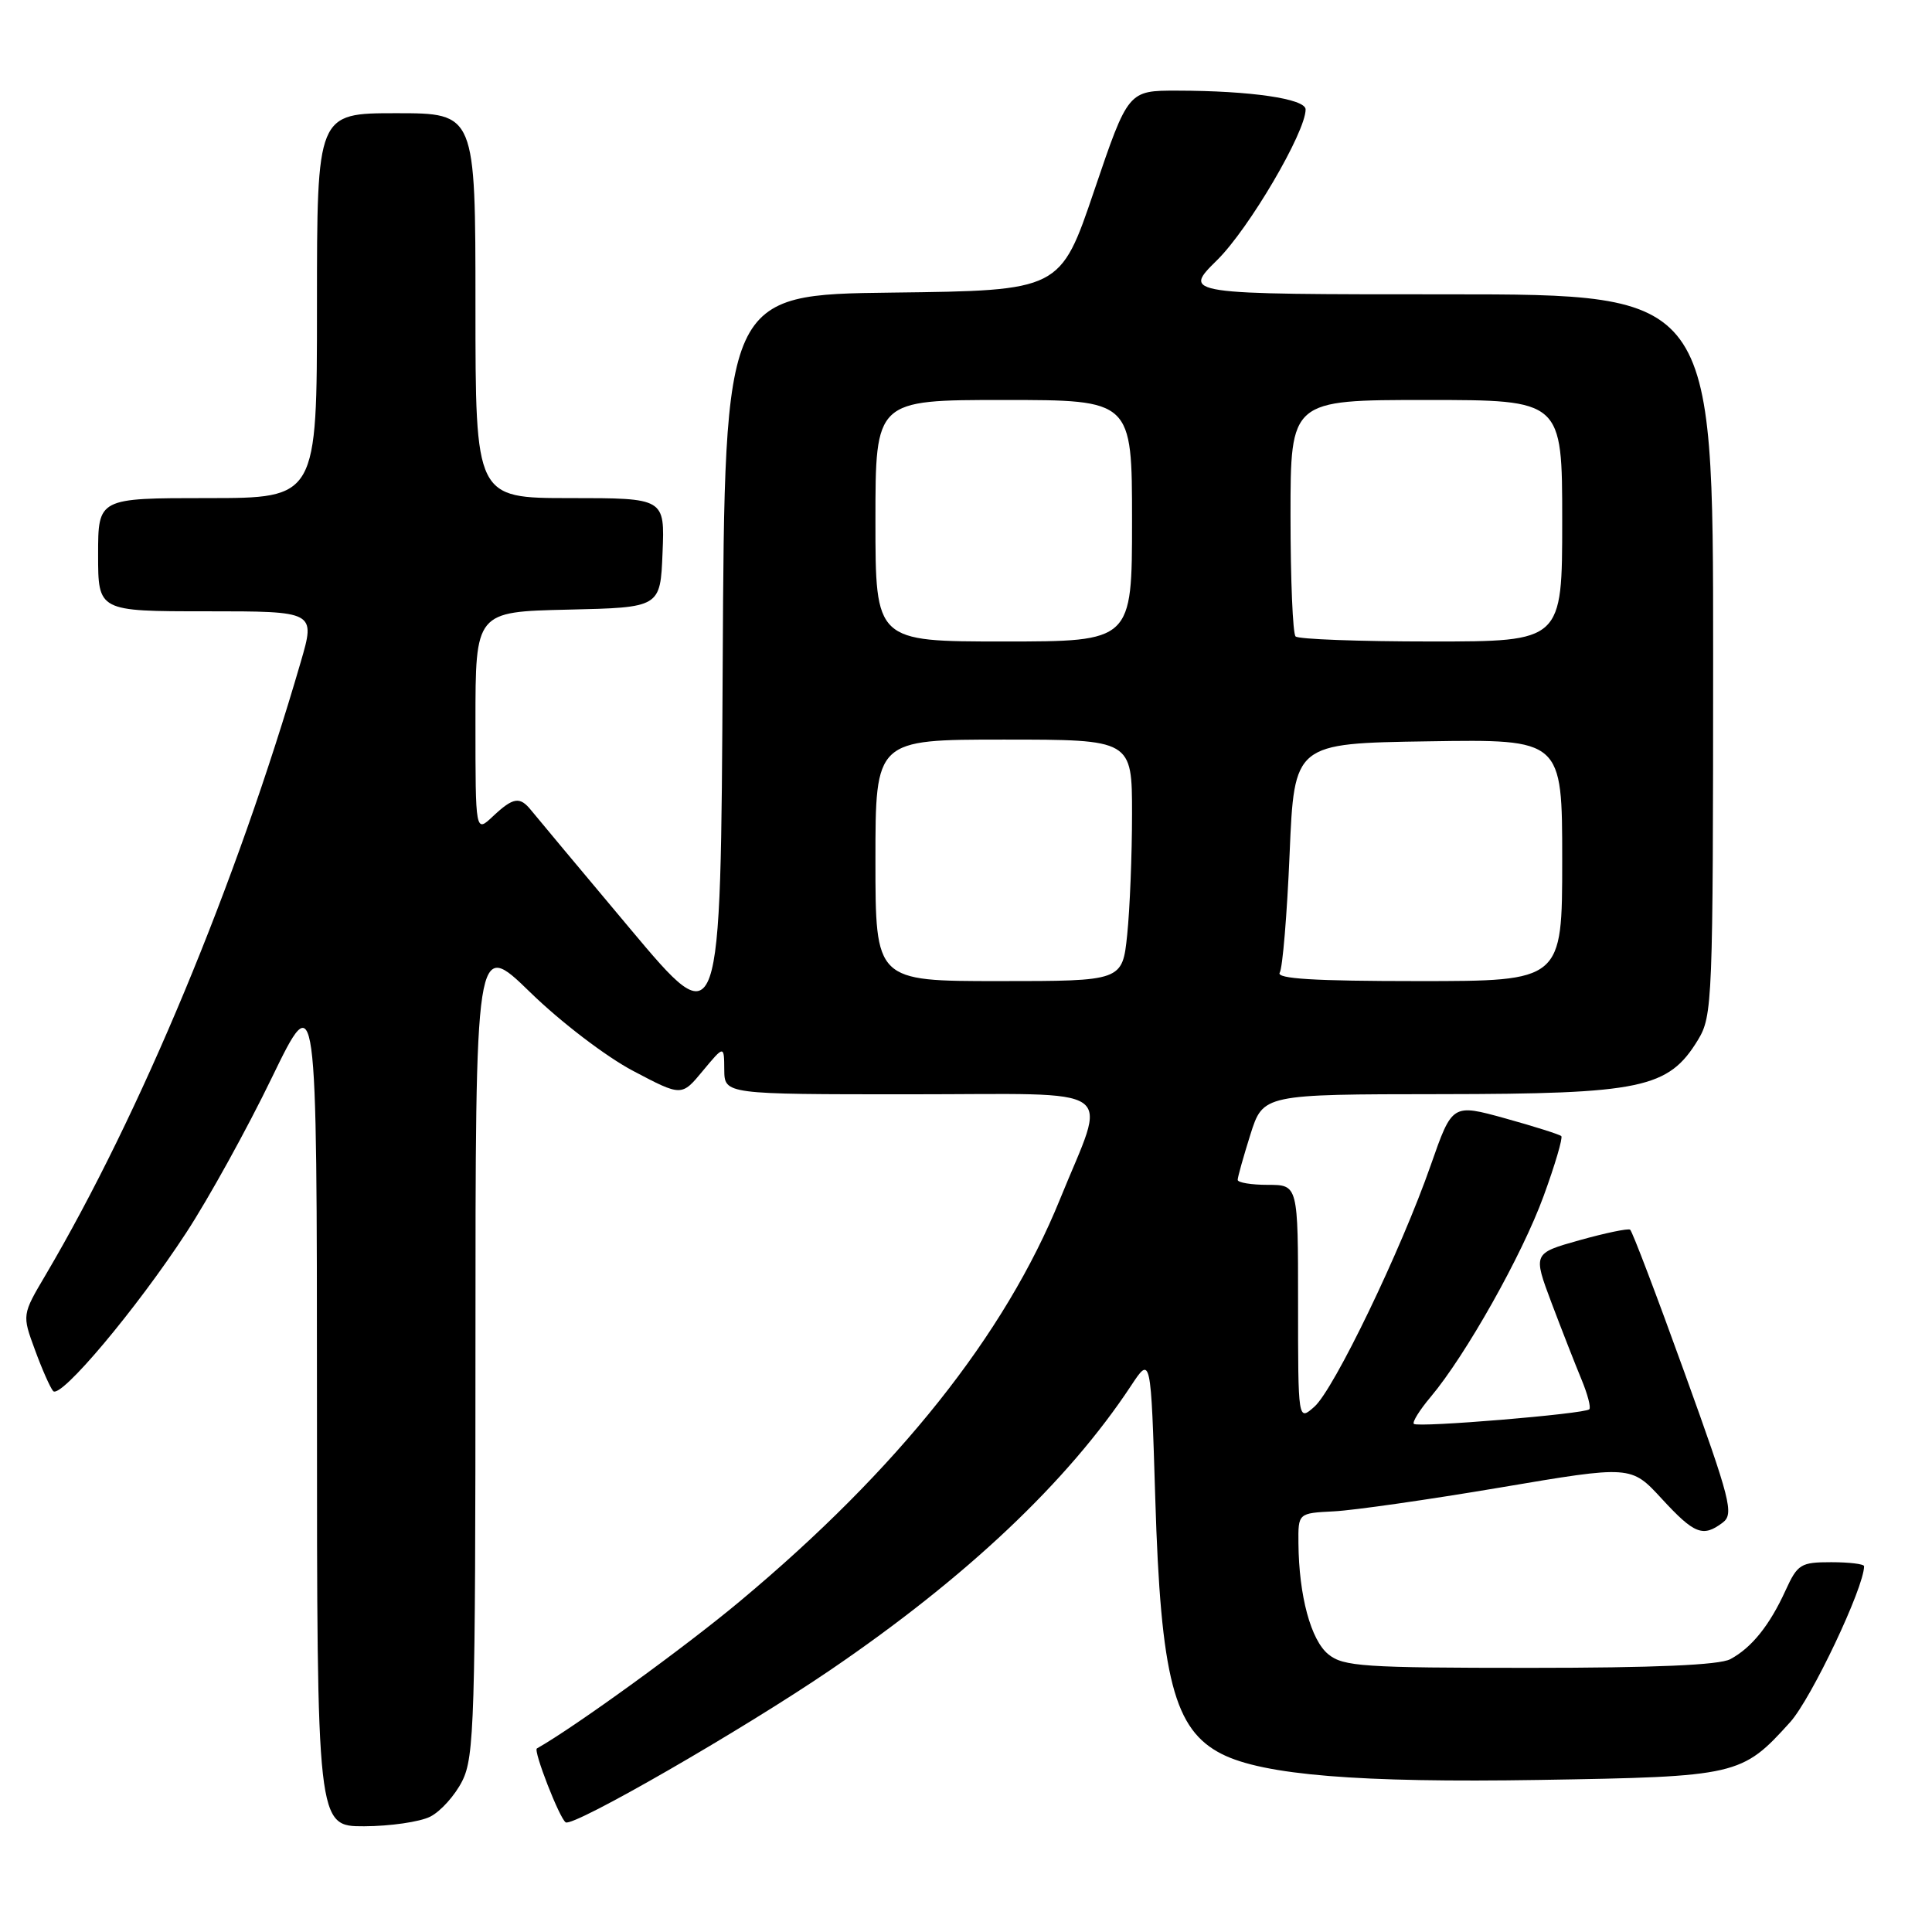 <?xml version="1.0" encoding="UTF-8" standalone="no"?>
<!DOCTYPE svg PUBLIC "-//W3C//DTD SVG 1.1//EN" "http://www.w3.org/Graphics/SVG/1.1/DTD/svg11.dtd" >
<svg xmlns="http://www.w3.org/2000/svg" xmlns:xlink="http://www.w3.org/1999/xlink" version="1.1" viewBox="0 0 256 256">
 <g >
 <path fill="currentColor"
d=" M 57.00 240.72 C 58.38 240.03 60.29 237.90 61.25 235.99 C 62.85 232.80 63.00 227.91 63.00 178.47 C 63.00 124.43 63.00 124.43 70.25 131.48 C 74.29 135.42 80.33 140.03 83.91 141.91 C 90.32 145.29 90.32 145.29 93.13 141.89 C 95.95 138.50 95.95 138.50 95.97 141.75 C 96.00 145.00 96.00 145.00 120.61 145.00 C 148.92 145.00 146.72 143.46 140.46 158.89 C 133.16 176.89 119.00 194.68 98.06 212.16 C 90.79 218.24 76.21 228.81 71.14 231.68 C 70.64 231.96 74.15 240.98 74.96 241.47 C 75.99 242.11 98.37 229.22 110.06 221.26 C 128.10 208.97 141.47 196.33 149.86 183.63 C 152.50 179.63 152.50 179.63 153.08 198.57 C 153.80 222.42 155.57 229.22 161.90 232.42 C 167.42 235.21 180.12 236.24 204.00 235.85 C 230.23 235.42 230.80 235.29 237.20 228.20 C 240.01 225.09 247.00 210.35 247.00 207.53 C 247.00 207.24 245.04 207.00 242.65 207.00 C 238.60 207.00 238.19 207.25 236.59 210.75 C 234.49 215.36 232.09 218.35 229.27 219.85 C 227.83 220.63 219.15 221.00 202.68 221.00 C 180.69 221.00 178.00 220.82 176.02 219.21 C 173.70 217.34 172.11 211.46 172.05 204.50 C 172.01 200.50 172.01 200.50 176.76 200.26 C 179.37 200.13 189.29 198.71 198.81 197.10 C 216.12 194.17 216.12 194.17 220.19 198.59 C 224.52 203.29 225.65 203.73 228.27 201.75 C 229.78 200.61 229.32 198.82 223.21 181.89 C 219.52 171.66 216.28 163.13 216.00 162.94 C 215.72 162.75 212.71 163.38 209.31 164.33 C 203.12 166.07 203.12 166.07 205.59 172.65 C 206.96 176.27 208.74 180.82 209.55 182.77 C 210.36 184.72 210.83 186.50 210.59 186.74 C 209.99 187.35 187.85 189.19 187.34 188.67 C 187.11 188.44 188.11 186.83 189.57 185.10 C 194.22 179.57 201.69 166.30 204.53 158.50 C 206.05 154.35 207.10 150.77 206.88 150.54 C 206.65 150.32 203.31 149.26 199.45 148.19 C 192.43 146.25 192.43 146.25 189.59 154.37 C 185.65 165.66 176.76 184.11 174.16 186.40 C 172.00 188.31 172.00 188.31 172.00 172.65 C 172.00 157.00 172.00 157.00 168.00 157.00 C 165.80 157.00 164.00 156.70 164.00 156.34 C 164.00 155.97 164.76 153.27 165.68 150.34 C 167.37 145.00 167.37 145.00 190.93 144.98 C 217.53 144.95 221.07 144.21 224.98 137.81 C 226.92 134.61 226.99 132.87 227.00 86.75 C 227.00 39.00 227.00 39.00 191.84 39.00 C 156.67 39.00 156.67 39.00 161.30 34.44 C 165.49 30.30 173.00 17.52 173.00 14.50 C 173.00 13.09 165.71 12.02 155.99 12.01 C 149.49 12.00 149.49 12.00 144.99 25.25 C 140.50 38.50 140.50 38.50 118.26 38.77 C 96.02 39.04 96.02 39.04 95.76 88.21 C 95.50 137.38 95.50 137.38 83.50 123.07 C 76.90 115.20 71.00 108.14 70.39 107.38 C 68.88 105.50 68.02 105.63 65.31 108.17 C 63.00 110.35 63.00 110.35 63.00 95.71 C 63.00 81.06 63.00 81.06 75.25 80.78 C 87.50 80.50 87.50 80.50 87.79 73.25 C 88.09 66.00 88.09 66.00 75.54 66.00 C 63.00 66.00 63.00 66.00 63.00 40.50 C 63.00 15.00 63.00 15.00 52.50 15.00 C 42.00 15.00 42.00 15.00 42.00 40.50 C 42.00 66.00 42.00 66.00 27.50 66.00 C 13.00 66.00 13.00 66.00 13.00 73.50 C 13.00 81.00 13.00 81.00 27.40 81.00 C 41.81 81.00 41.81 81.00 39.84 87.75 C 31.27 117.21 18.60 147.63 6.06 168.91 C 2.92 174.22 2.92 174.22 4.63 178.86 C 5.56 181.41 6.65 183.87 7.04 184.32 C 8.00 185.44 18.11 173.41 24.69 163.32 C 27.63 158.82 32.73 149.60 36.01 142.82 C 41.99 130.50 41.99 130.50 42.00 186.25 C 42.00 242.00 42.00 242.00 48.25 241.99 C 51.69 241.98 55.62 241.41 57.00 240.72 Z  M 116.00 114.00 C 116.00 98.00 116.00 98.00 133.00 98.00 C 150.00 98.00 150.00 98.00 150.00 107.85 C 150.00 113.27 149.71 120.47 149.36 123.85 C 148.72 130.00 148.72 130.00 132.36 130.00 C 116.00 130.00 116.00 130.00 116.00 114.00 Z  M 169.57 128.88 C 169.95 128.27 170.54 121.18 170.88 113.13 C 171.50 98.50 171.50 98.50 189.25 98.23 C 207.00 97.95 207.00 97.95 207.00 113.98 C 207.00 130.00 207.00 130.00 187.94 130.00 C 174.16 130.00 169.07 129.69 169.57 128.88 Z  M 116.00 69.00 C 116.00 53.00 116.00 53.00 133.00 53.00 C 150.00 53.00 150.00 53.00 150.00 69.00 C 150.00 85.00 150.00 85.00 133.00 85.00 C 116.00 85.00 116.00 85.00 116.00 69.00 Z  M 171.67 84.33 C 171.30 83.97 171.00 76.77 171.00 68.33 C 171.00 53.00 171.00 53.00 189.00 53.00 C 207.00 53.00 207.00 53.00 207.00 69.00 C 207.00 85.00 207.00 85.00 189.67 85.00 C 180.13 85.00 172.03 84.70 171.67 84.33 Z "/>
</g>
</svg>